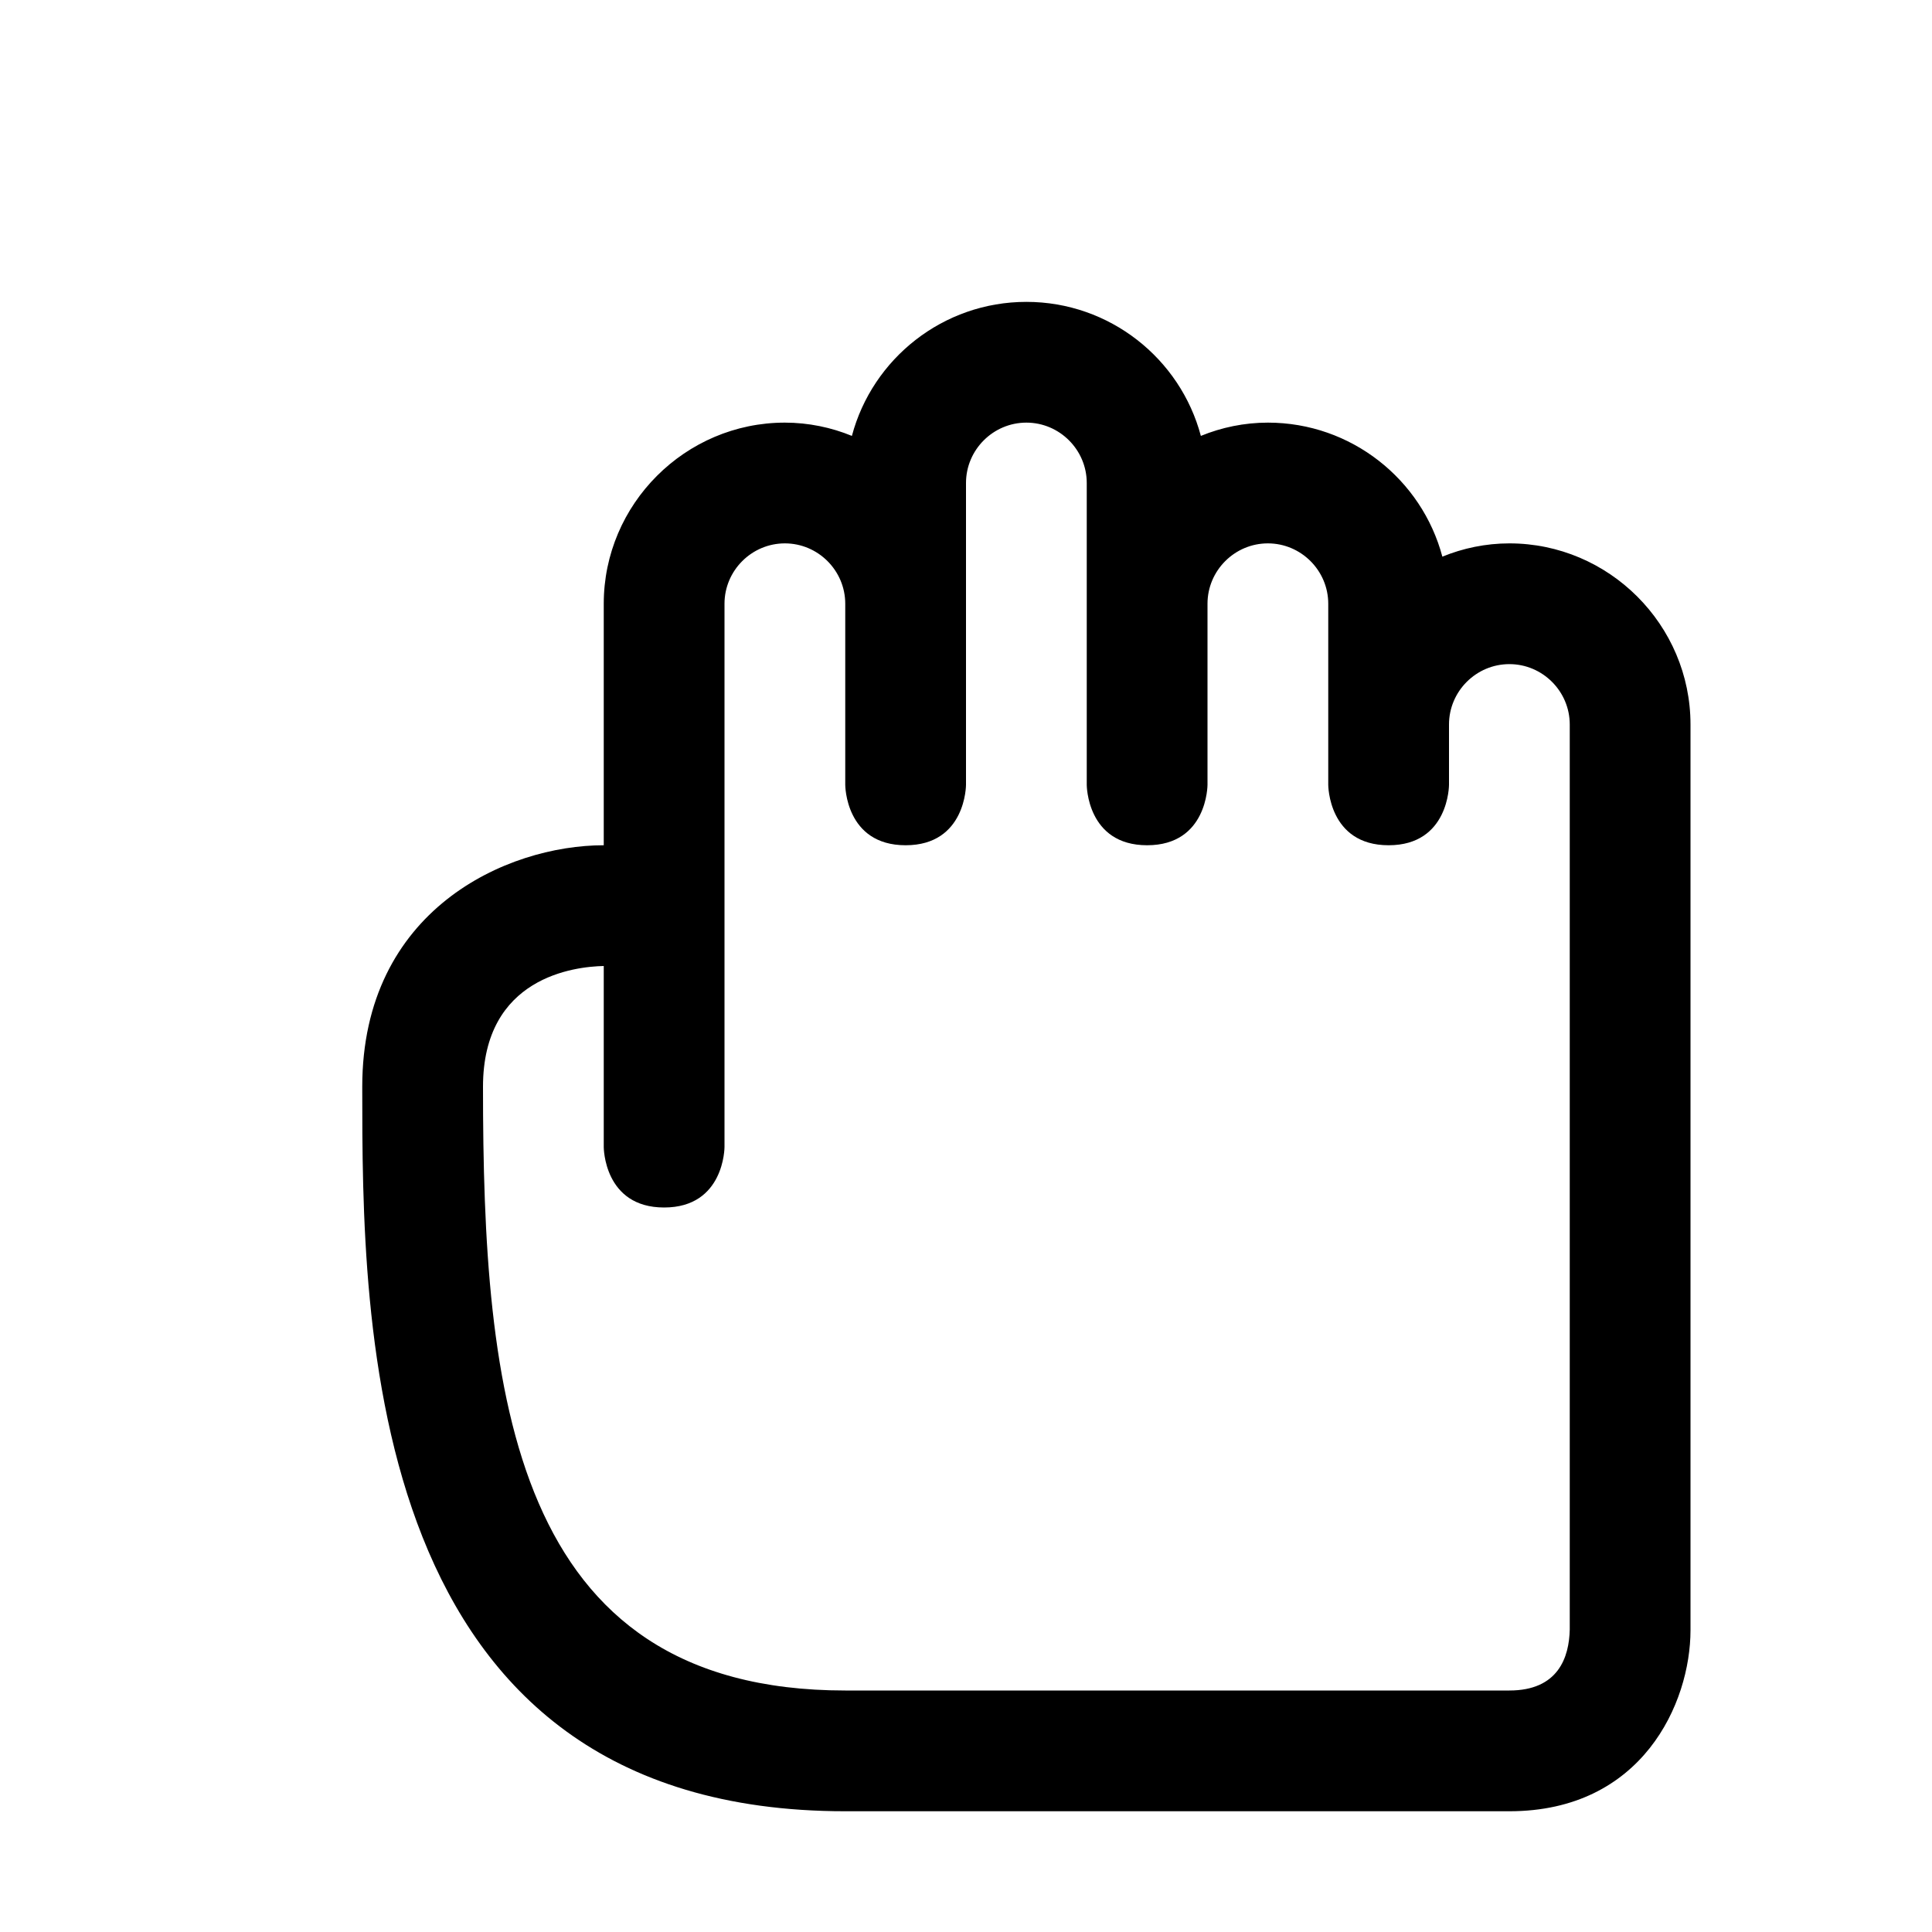 <?xml version="1.0" encoding="utf-8"?>
<!-- Generator: Adobe Illustrator 16.0.0, SVG Export Plug-In . SVG Version: 6.00 Build 0)  -->
<!DOCTYPE svg PUBLIC "-//W3C//DTD SVG 1.1//EN" "http://www.w3.org/Graphics/SVG/1.1/DTD/svg11.dtd">
<svg xmlns="http://www.w3.org/2000/svg" xmlns:xlink="http://www.w3.org/1999/xlink" version="1.1" id="Capa_1" x="0px" y="0px" width="32px" height="32px" viewBox="0 0 32 32" enable-background="new 0 0 32 32" xml:space="preserve">
<g>
	<path fill="none" stroke="#000000" stroke-width="2" stroke-miterlimit="10" d="M14,29"/>
</g>
<g>
	<g>
		<path d="M25,9c-0.39,0-0.77,0.08-1.11,0.22C23.55,7.94,22.38,7,21,7c-0.39,0-0.77,0.08-1.11,0.22C19.55,5.94,18.38,5,17,5    s-2.55,0.94-2.89,2.22C13.77,7.08,13.39,7,13,7c-1.65,0-3,1.35-3,3v4c-1.61,0-4,1.07-4,4c0,3.9,0,12,8,12h11c2.2,0,3-1.79,3-3V12    C28,10.35,26.65,9,25,9z M26,26.99C25.99,27.45,25.81,28,25,28H14c-5.54,0-6-4.94-6-10c0-1.82,1.52-1.99,2-2v3c0,0,0,1,1,1    s1-1,1-1v-9c0-0.55,0.45-1,1-1s1,0.45,1,1v3c0,0,0,1,1,1s1-1,1-1V8c0-0.55,0.45-1,1-1s1,0.45,1,1v5c0,0,0,1,1,1s1-1,1-1v-3    c0-0.55,0.45-1,1-1s1,0.45,1,1v3c0,0,0,1,1,1s1-1,1-1v-1c0-0.55,0.45-1,1-1s1,0.45,1,1V26.99z"/>
	</g>
</g>
</svg>
